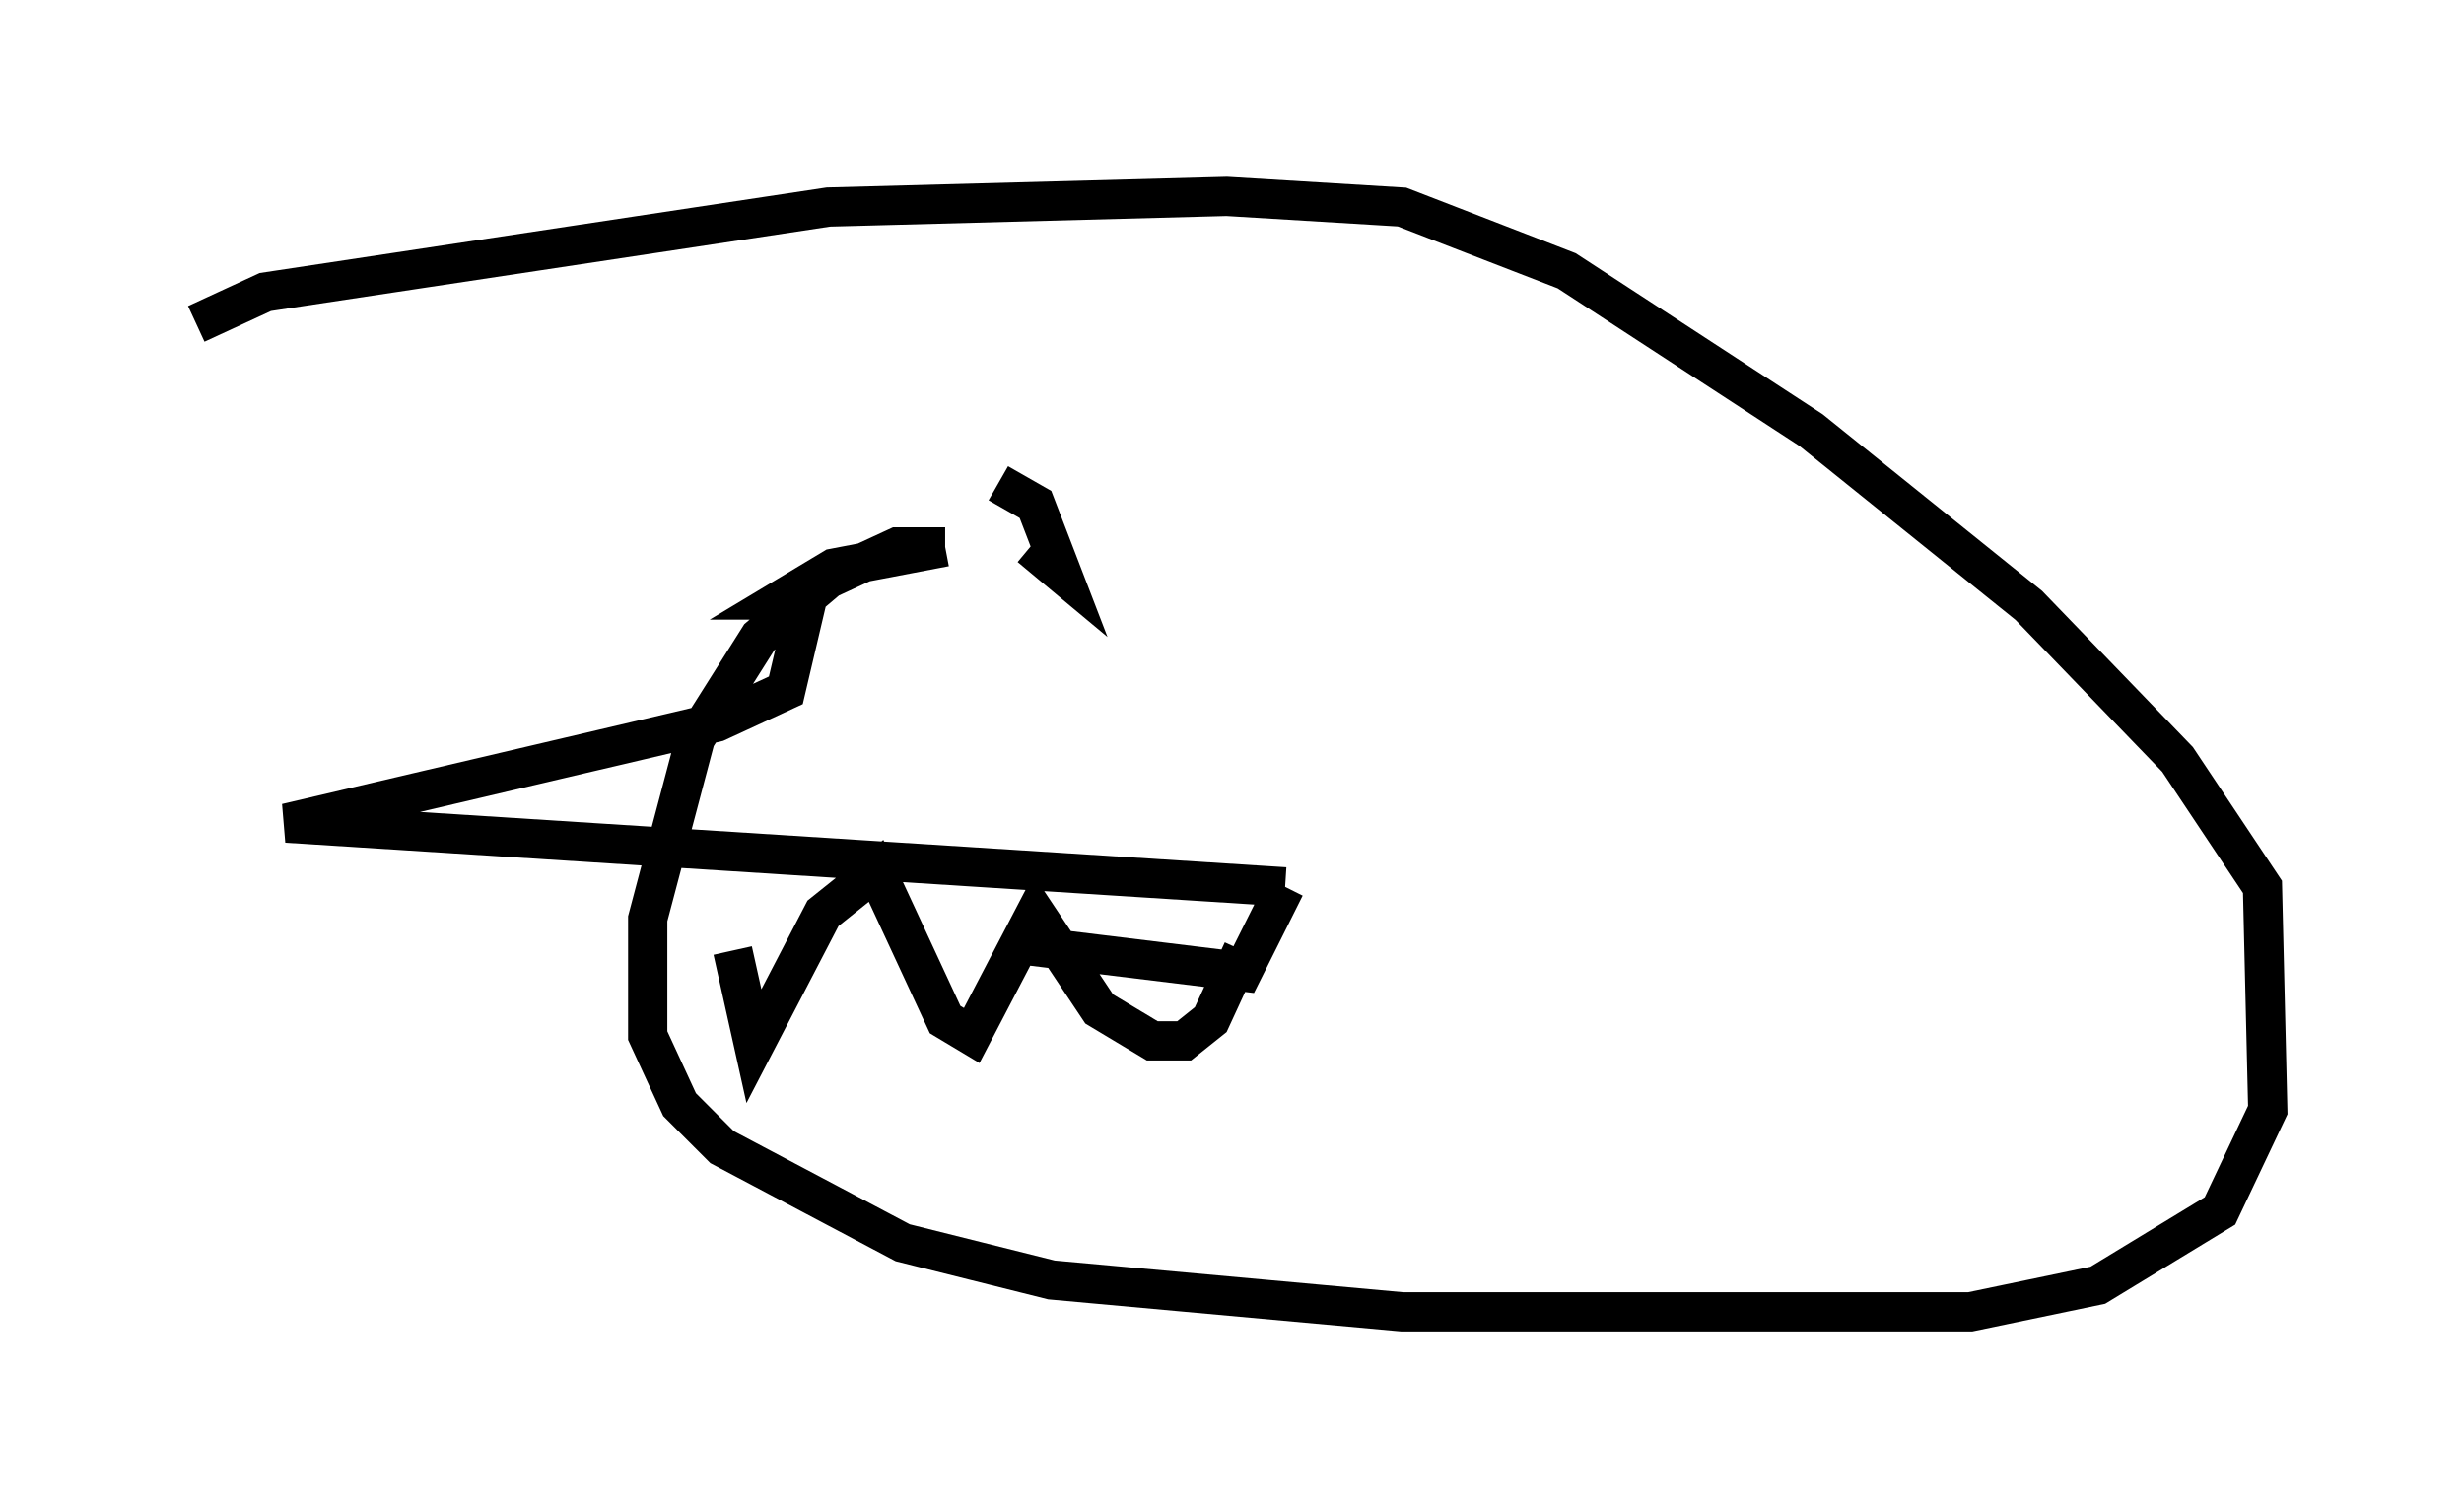<?xml version="1.0" encoding="utf-8" ?>
<svg baseProfile="full" height="38.416" version="1.1" width="62.773" xmlns="http://www.w3.org/2000/svg" xmlns:ev="http://www.w3.org/2001/xml-events" xmlns:xlink="http://www.w3.org/1999/xlink"><defs /><rect fill="white" height="38.416" width="62.773" x="0" y="0" /><path d="M17.178, 20.697 m1.488, 3.518 l0.541, 2.436 1.759, -3.383 l1.353, -1.083 1.759, 3.789 l0.677, 0.406 1.624, -3.112 l1.624, 2.436 1.353, 0.812 l0.812, 0.0 0.677, -0.541 l0.812, -1.759 m-5.548, -0.135 l5.548, 0.677 1.083, -2.165 m0.0, 0.0 l-25.44, -1.624 10.961, -2.571 l1.759, -0.812 0.541, -2.3 l-0.677, 0.0 1.353, -0.812 l2.842, -0.541 m0.0, 0.0 l-1.218, 0.0 -1.759, 0.812 l-1.759, 1.488 -1.624, 2.571 l-1.218, 4.601 0.0, 2.977 l0.812, 1.759 1.083, 1.083 l4.601, 2.436 3.789, 0.947 l8.931, 0.812 14.479, 0.0 l3.248, -0.677 3.112, -1.894 l1.218, -2.571 -0.135, -5.683 l-2.165, -3.248 -3.789, -3.924 l-5.548, -4.465 -6.225, -4.059 l-4.195, -1.624 -4.465, -0.271 l-10.149, 0.271 -14.344, 2.165 l-1.759, 0.812 m21.245, 5.683 l0.812, 0.677 -0.677, -1.759 l-0.947, -0.541 " fill="none" stroke="black" stroke-width="1" /></svg>